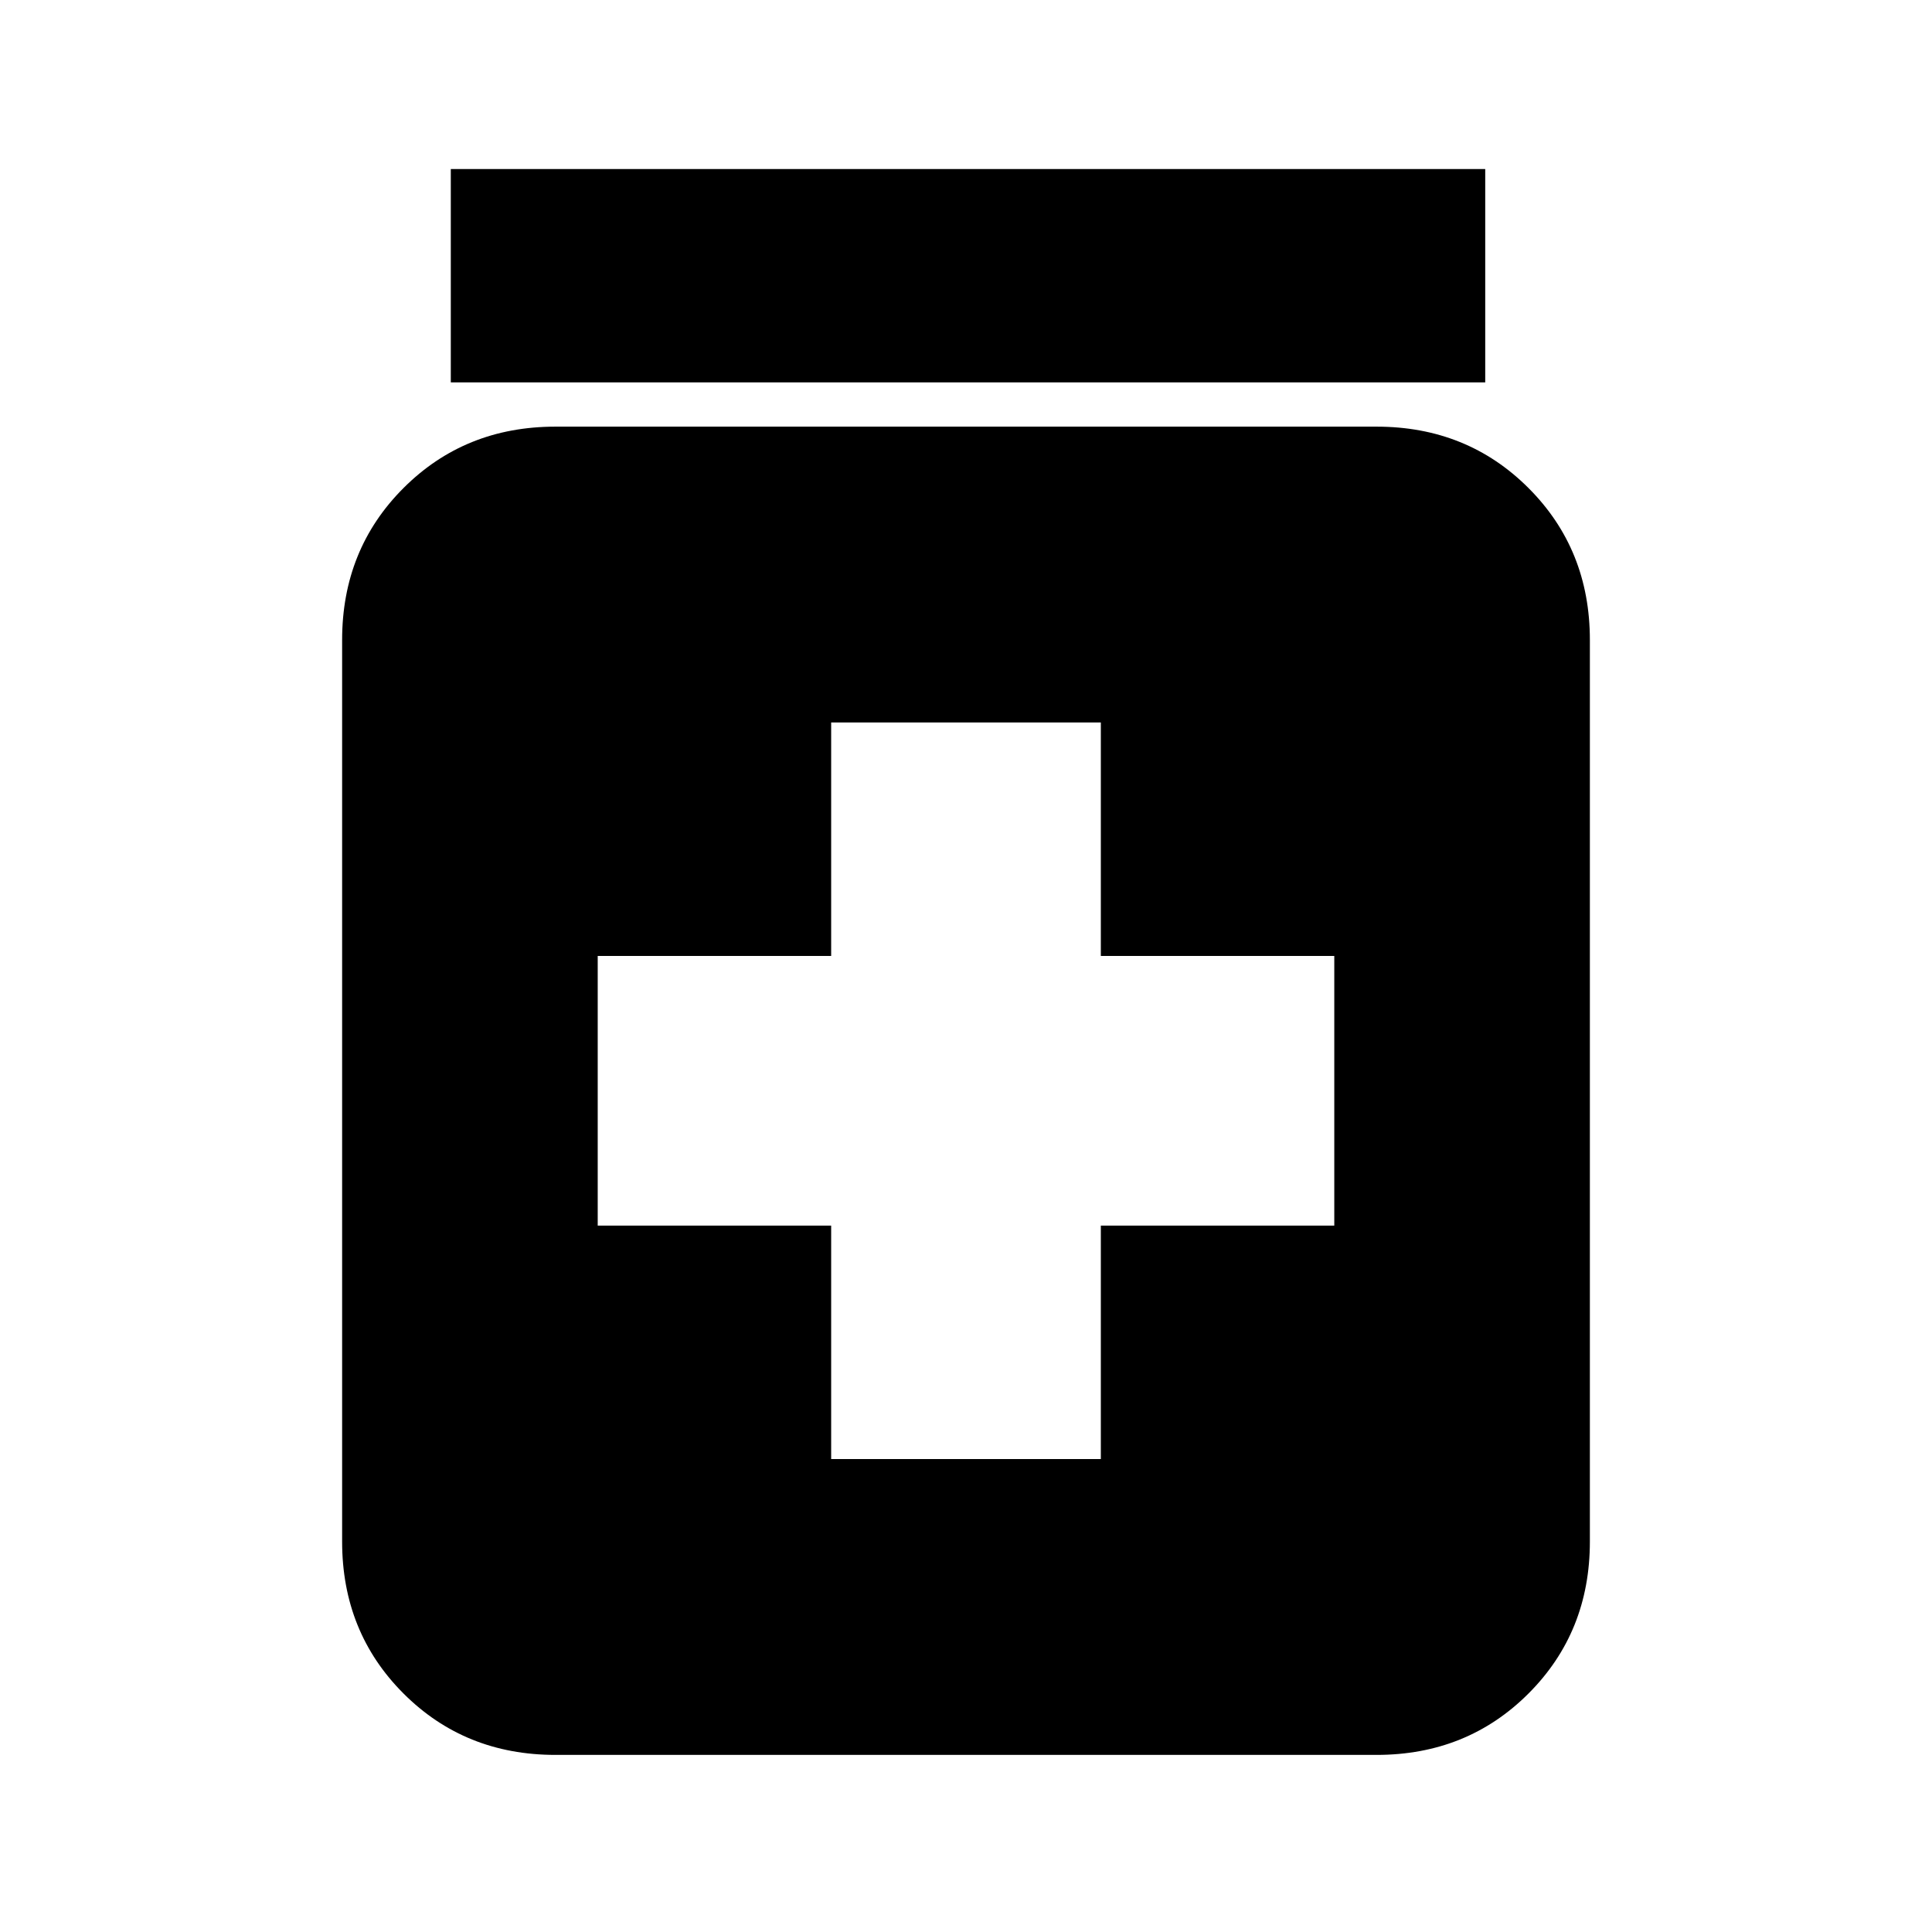 <svg xmlns="http://www.w3.org/2000/svg" height="24" viewBox="0 -960 960 960" width="24"><path d="M413-235h134v-116h116v-134H547v-116H413v116H297v134h116v116ZM276-88q-45 0-75.5-30.5T170-194v-448q0-45 30.5-75.5T276-748h408q45 0 75.5 30.5T790-642v448q0 45-30.5 75.5T684-88H276Zm-52-682v-106h514v106H224Z"/></svg>
